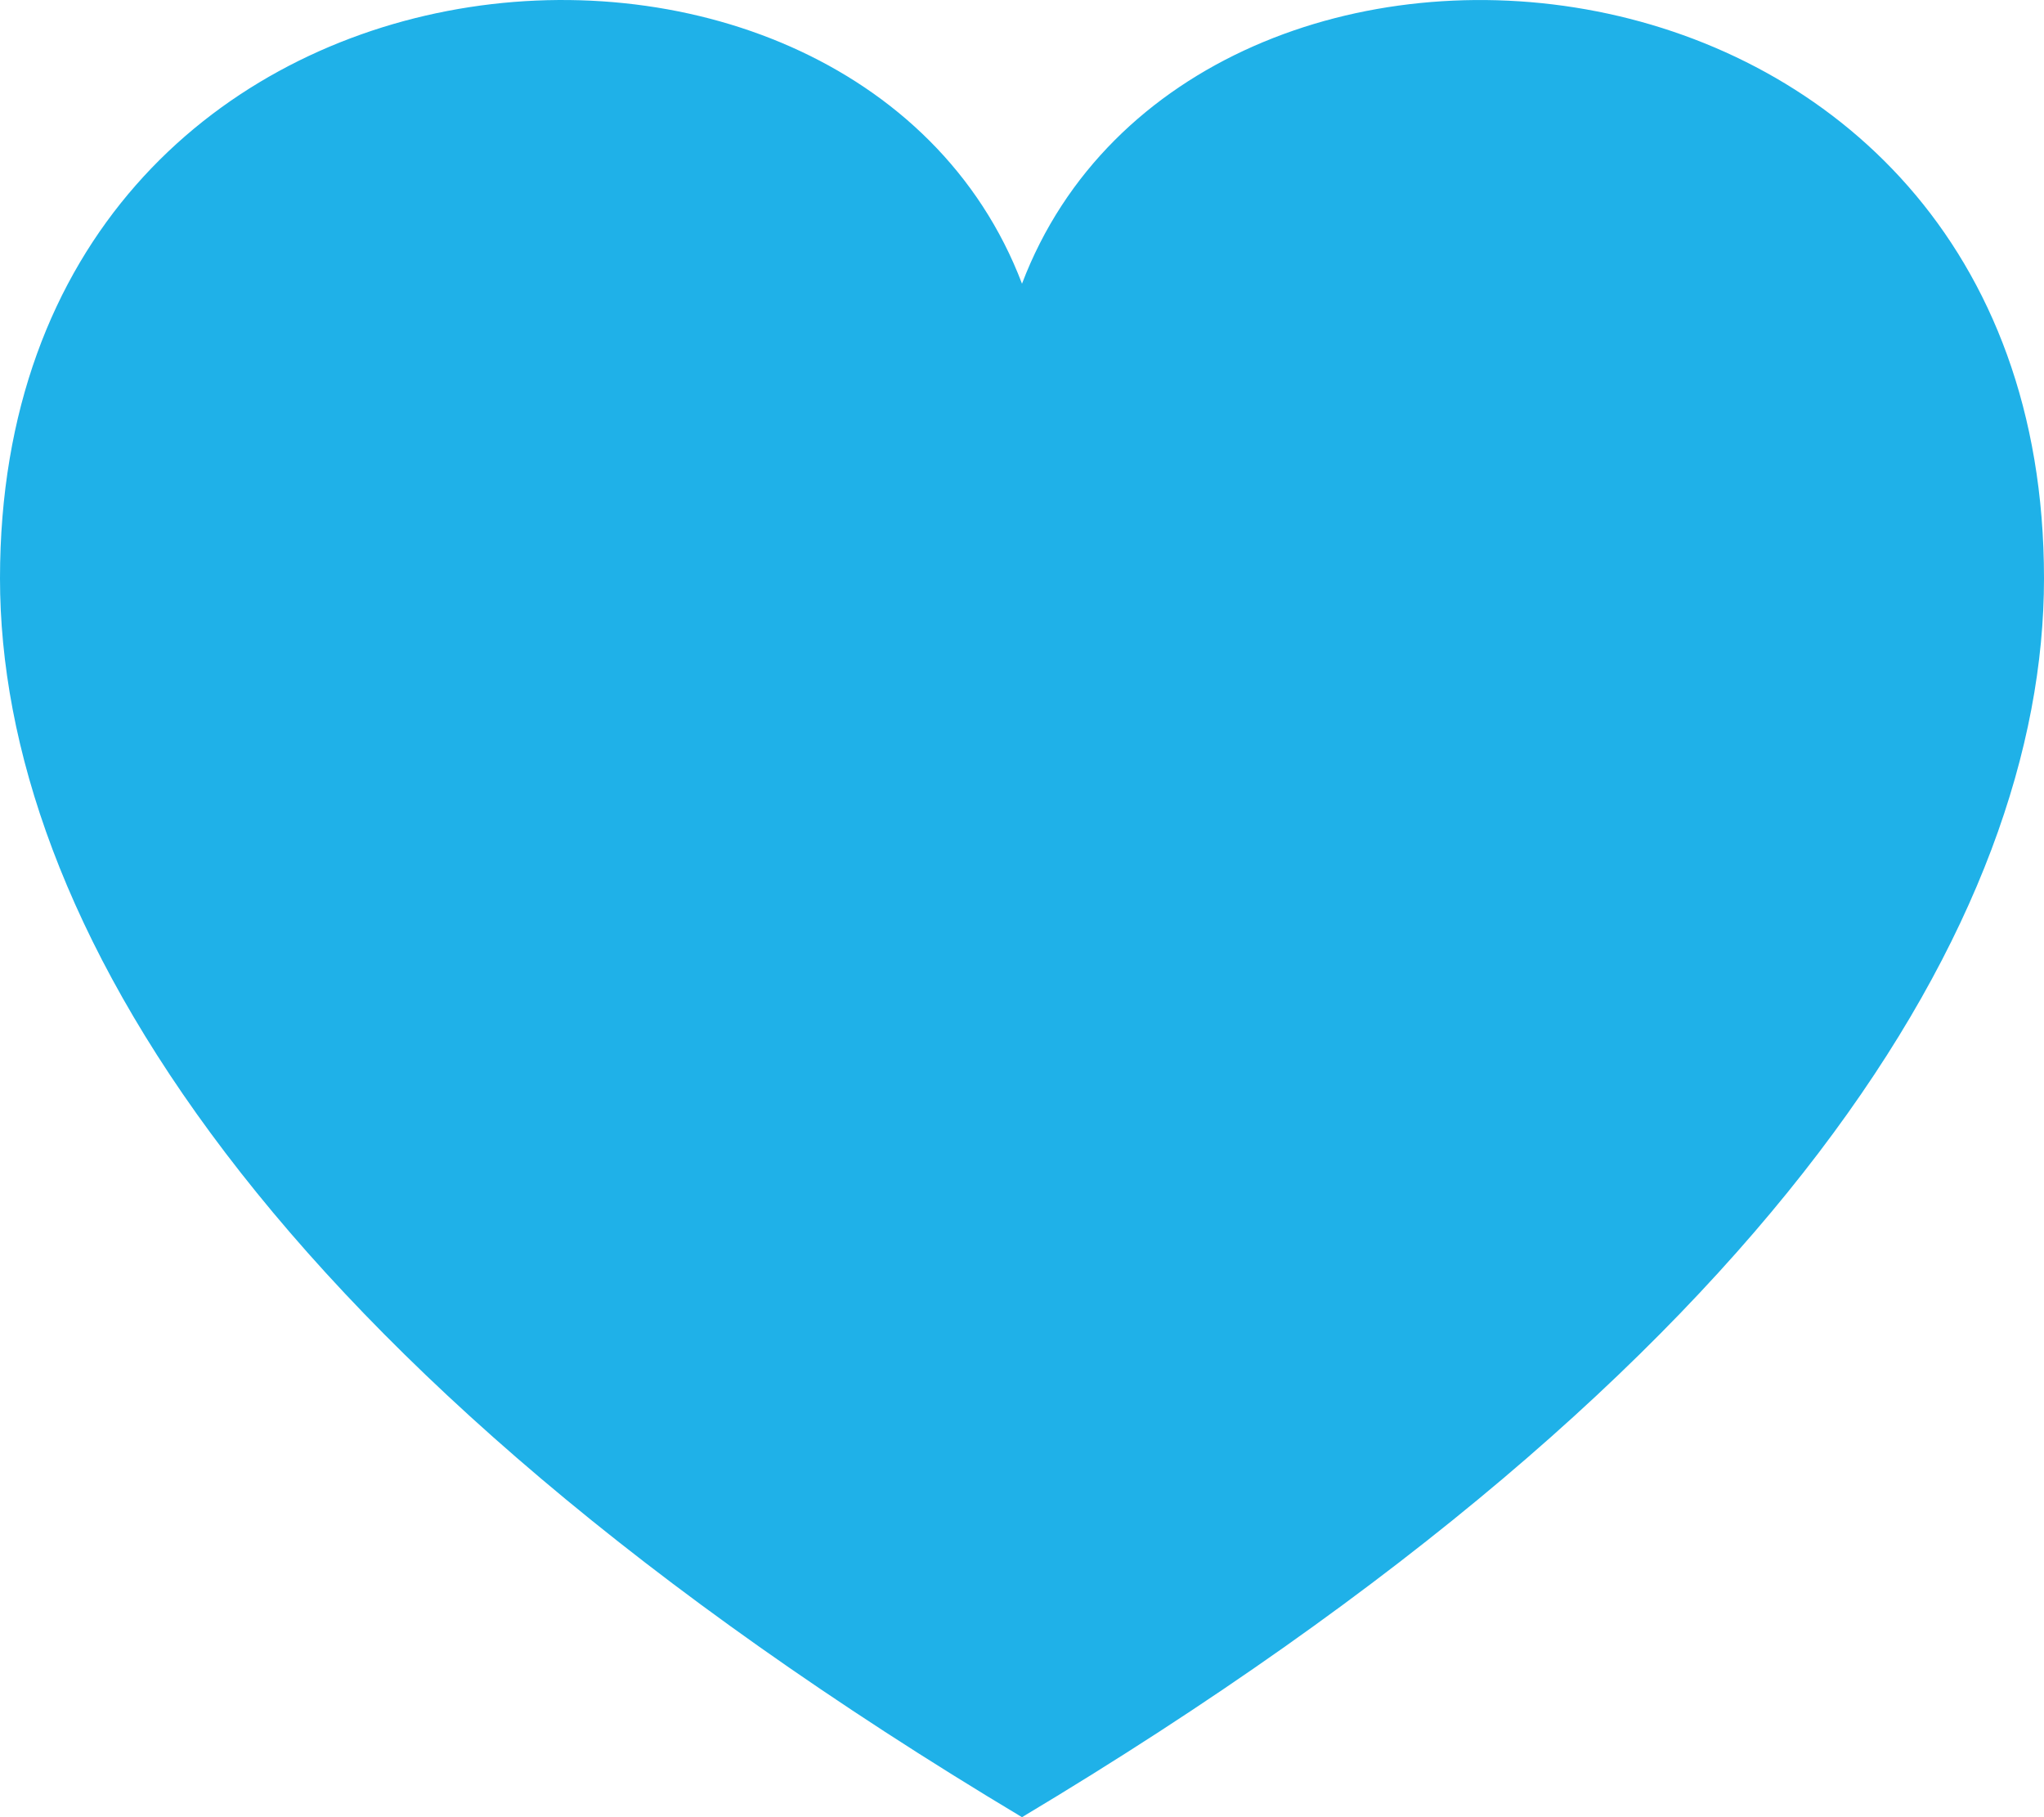 <?xml version="1.0" encoding="UTF-8" standalone="no"?>
<svg width="18px" height="16px" viewBox="0 0 18 16" version="1.1" xmlns="http://www.w3.org/2000/svg" xmlns:xlink="http://www.w3.org/1999/xlink">
    <!-- Generator: Sketch 41.2 (35397) - http://www.bohemiancoding.com/sketch -->
    <title>Fill 1</title>
    <desc>Created with Sketch.</desc>
    <defs></defs>
    <g id="Page-1" stroke="none" stroke-width="1" fill="none" fill-rule="evenodd">
        <g id="var4" transform="translate(-357, -573)" fill="#1fb1e8">
            <g id="icon-venuji-active" transform="translate(349, 564)">
                <path d="M17,11.498 C15.508,7.572 8,8.155 8,14.093 C8,17.052 10.295,20.988 17,25 C23.705,20.988 26,17.052 26,14.093 C26,8.189 18.5,7.548 17,11.498" id="Fill-1"></path>
            </g>
        </g>
    </g>
</svg>